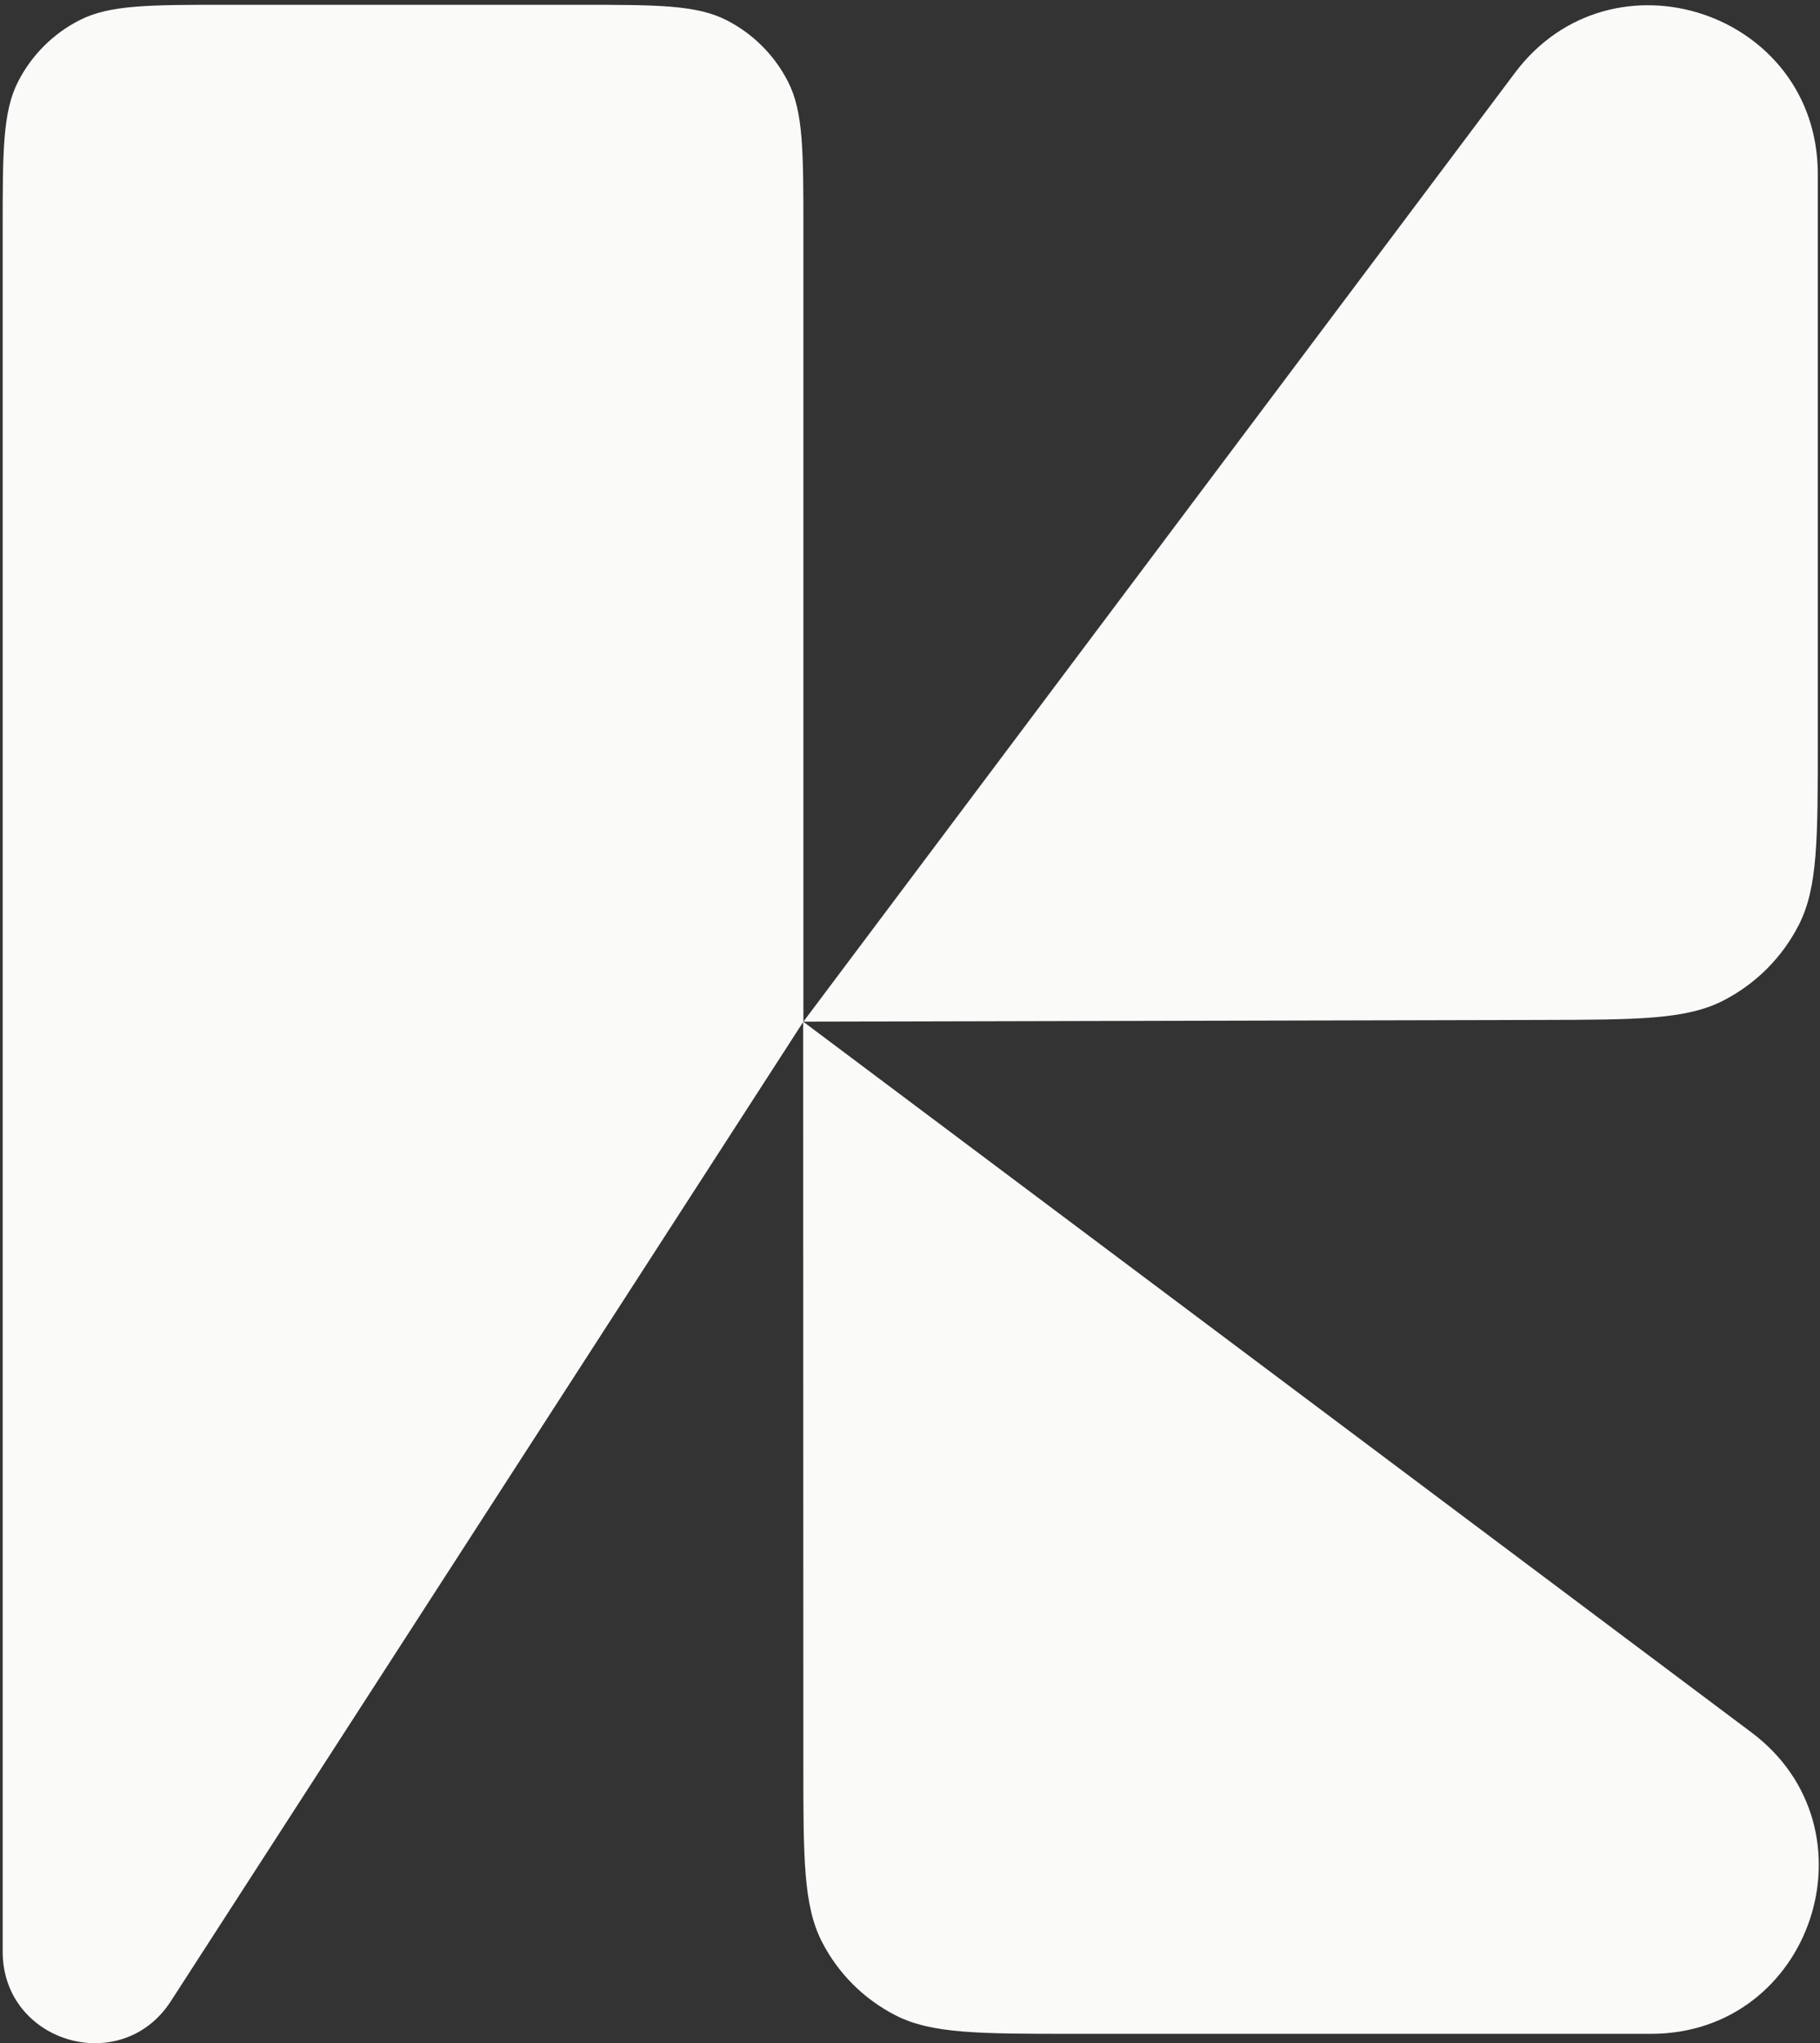 <svg width="351" height="394" viewBox="0 0 351 394" fill="none" xmlns="http://www.w3.org/2000/svg">
<rect x="0" y="0" width="351" height="394" fill="#333333" stroke="none"/>
<path d="M154.898 197.011L337.784 334.074C362.616 352.684 349.454 392.193 318.422 392.193H207.098C188.841 392.193 179.712 392.193 172.738 388.64C166.604 385.515 161.616 380.528 158.489 374.395C154.935 367.421 154.933 358.293 154.929 340.035L154.898 197.011Z" fill="#FAFAF9"/>
<path d="M292.156 14.057C310.87 -10.895 350.575 2.34 350.575 33.53V143.064C350.575 161.793 350.575 171.158 346.933 178.318C343.73 184.616 338.617 189.741 332.326 192.959C325.174 196.617 315.81 196.639 297.081 196.682L154.94 197.011L292.156 14.057Z" fill="#FAFAF9"/>
<path d="M0.516 44.398C0.516 29.181 0.516 21.572 3.477 15.76C6.082 10.647 10.239 6.49 15.352 3.885C21.164 0.924 28.773 0.924 43.99 0.924H111.466C126.684 0.924 134.292 0.924 140.105 3.885C145.217 6.49 149.374 10.647 151.979 15.76C154.94 21.572 154.94 29.181 154.94 44.398V197.011L32.947 385.905C23.414 400.666 0.516 393.914 0.516 376.343V44.398Z" fill="#FAFAF9"/>
</svg>
